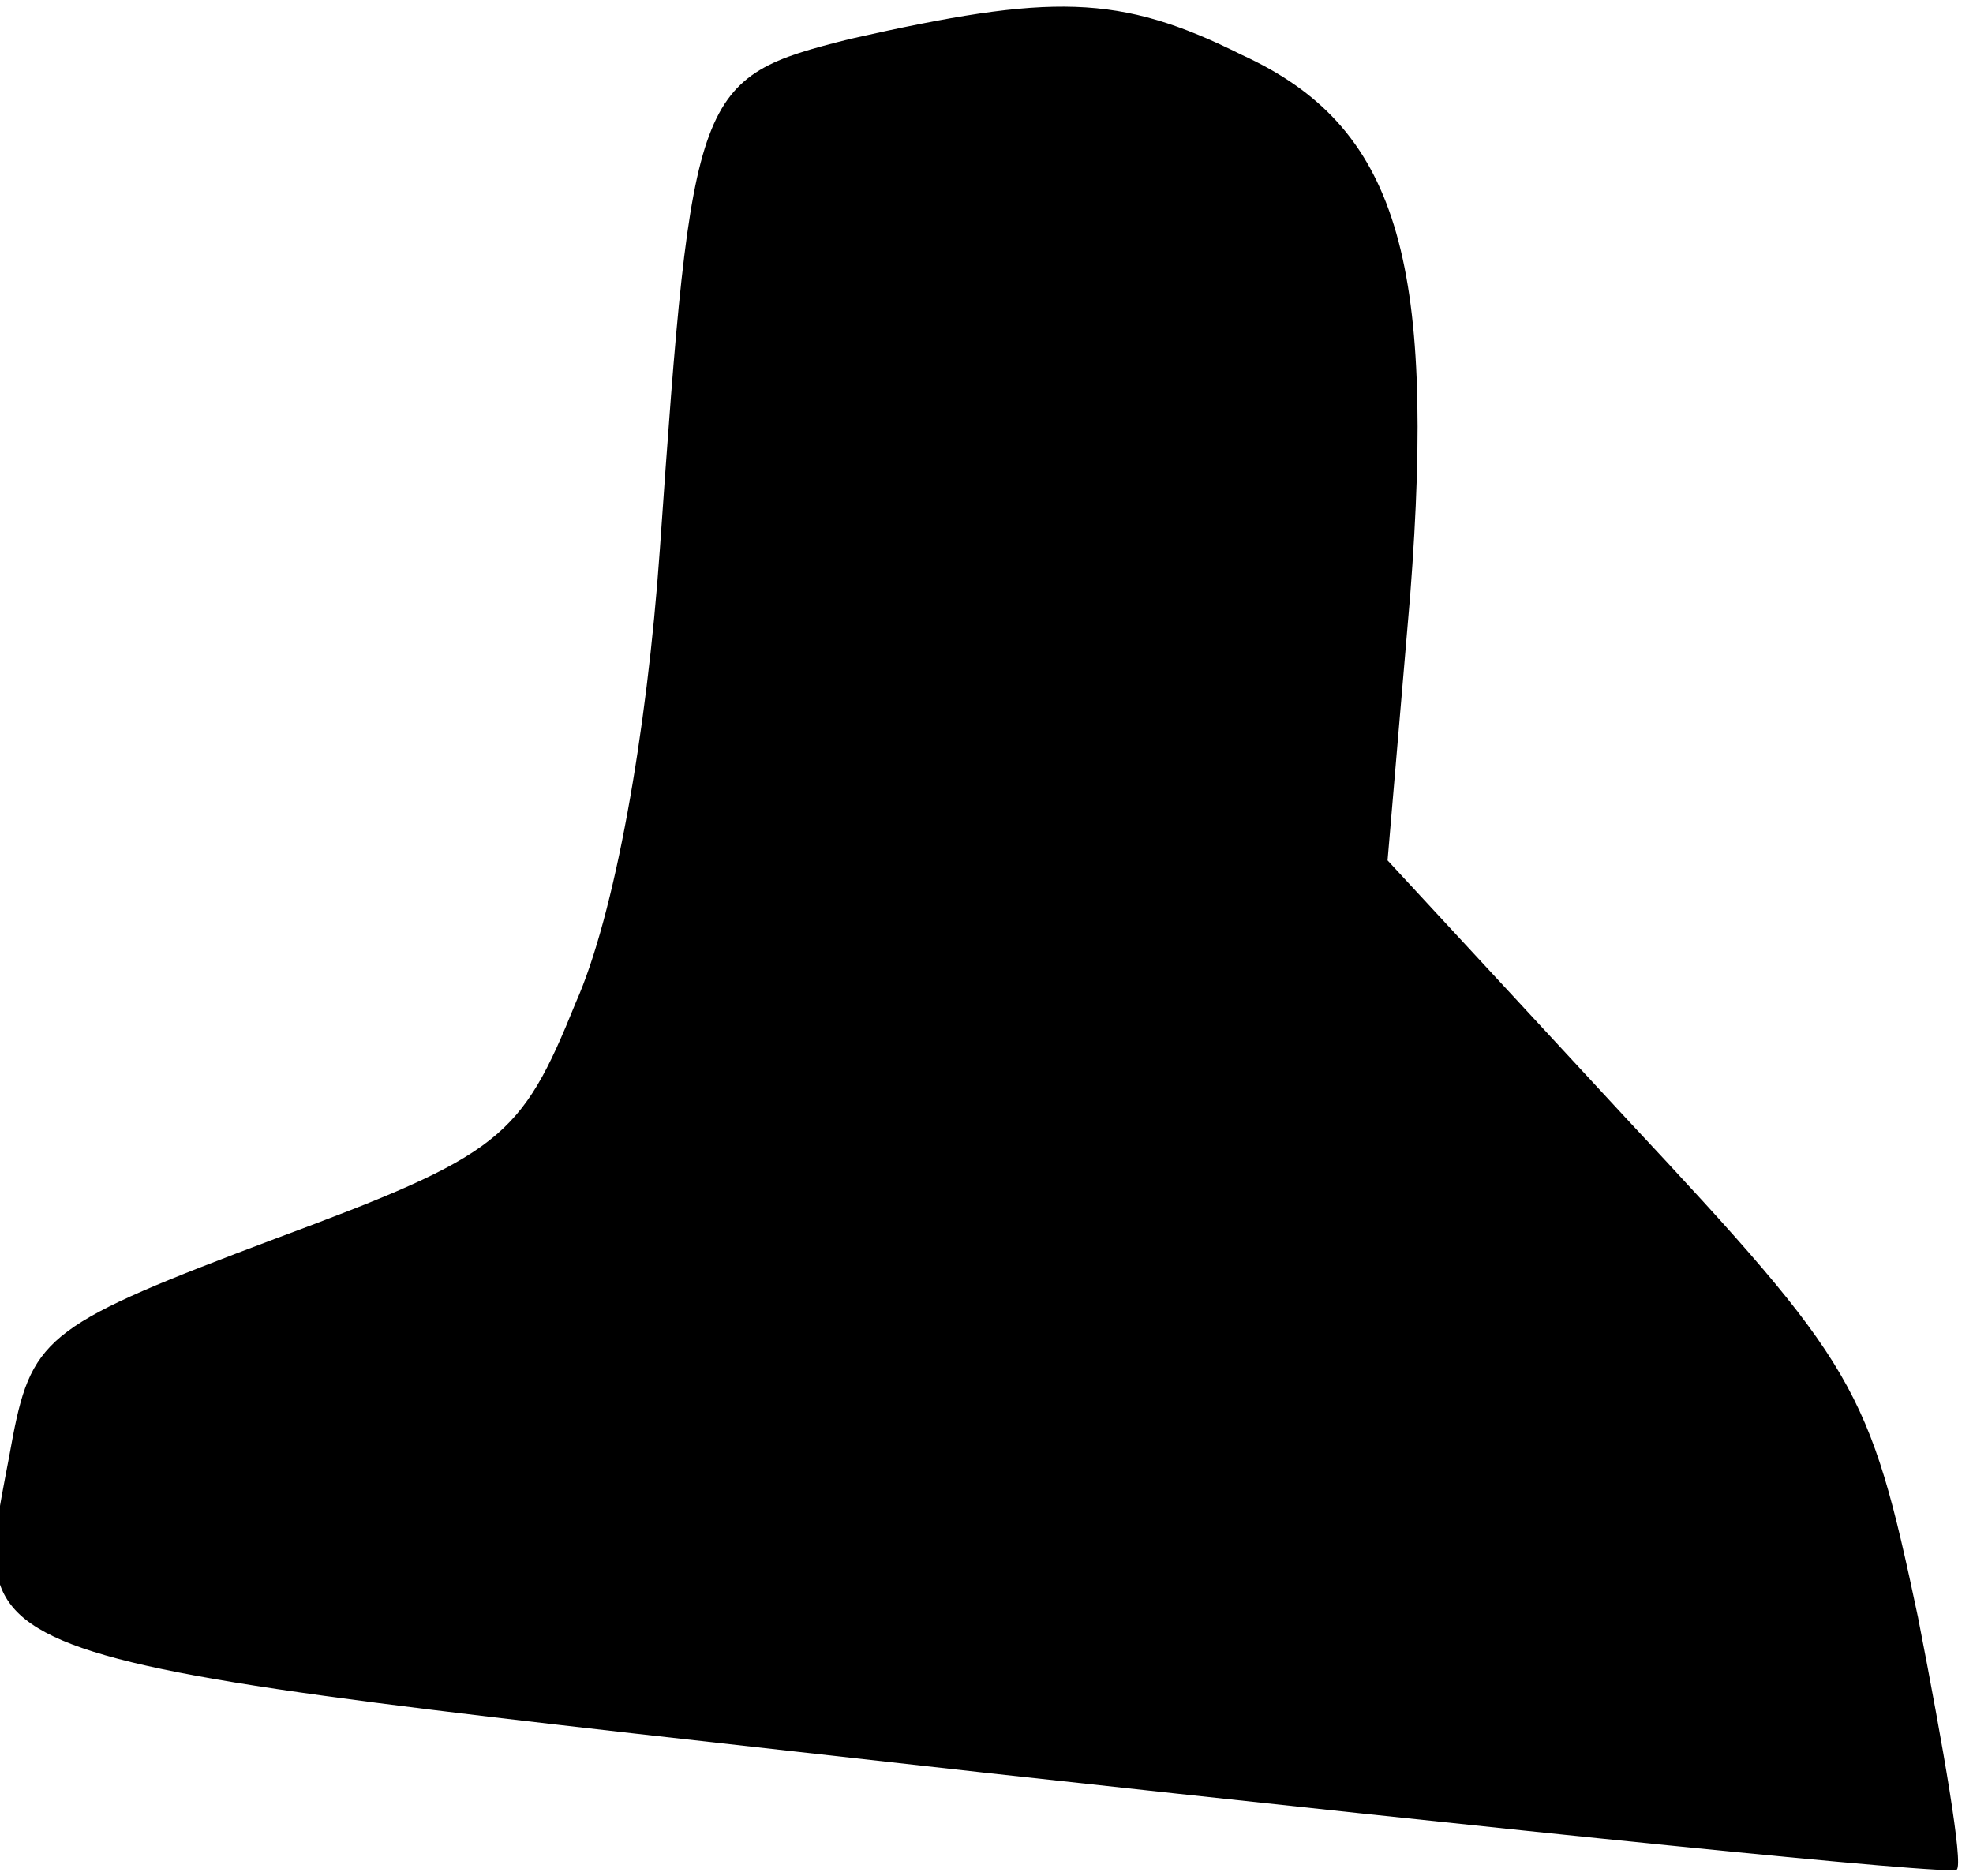 <?xml version="1.0" standalone="no"?>
<!DOCTYPE svg PUBLIC "-//W3C//DTD SVG 20010904//EN"
 "http://www.w3.org/TR/2001/REC-SVG-20010904/DTD/svg10.dtd">
<svg version="1.0" xmlns="http://www.w3.org/2000/svg"
 width="61pt" height="58pt" viewBox="0 0 61 58"
 preserveAspectRatio="xMidYMid meet">
<g transform="translate(0,58) scale(0.1,-0.1)"
fill="#000000" stroke="none">
<path fill="#000000" stroke="none" d="M263 568 c-48 -12 -49 -15 -59 -158 -4
-57 -14 -113 -26 -140 -17 -42 -23 -47 -93 -73 -69 -26 -75 -30 -81 -61 -13
-73 -30 -67 300 -104 164 -18 300 -32 301 -30 2 2 -4 37 -12 78 -15 71 -19 78
-90 154 l-74 80 7 82 c8 104 -4 145 -52 167 -38 19 -59 19 -121 5z"/>
</g>
</svg>
